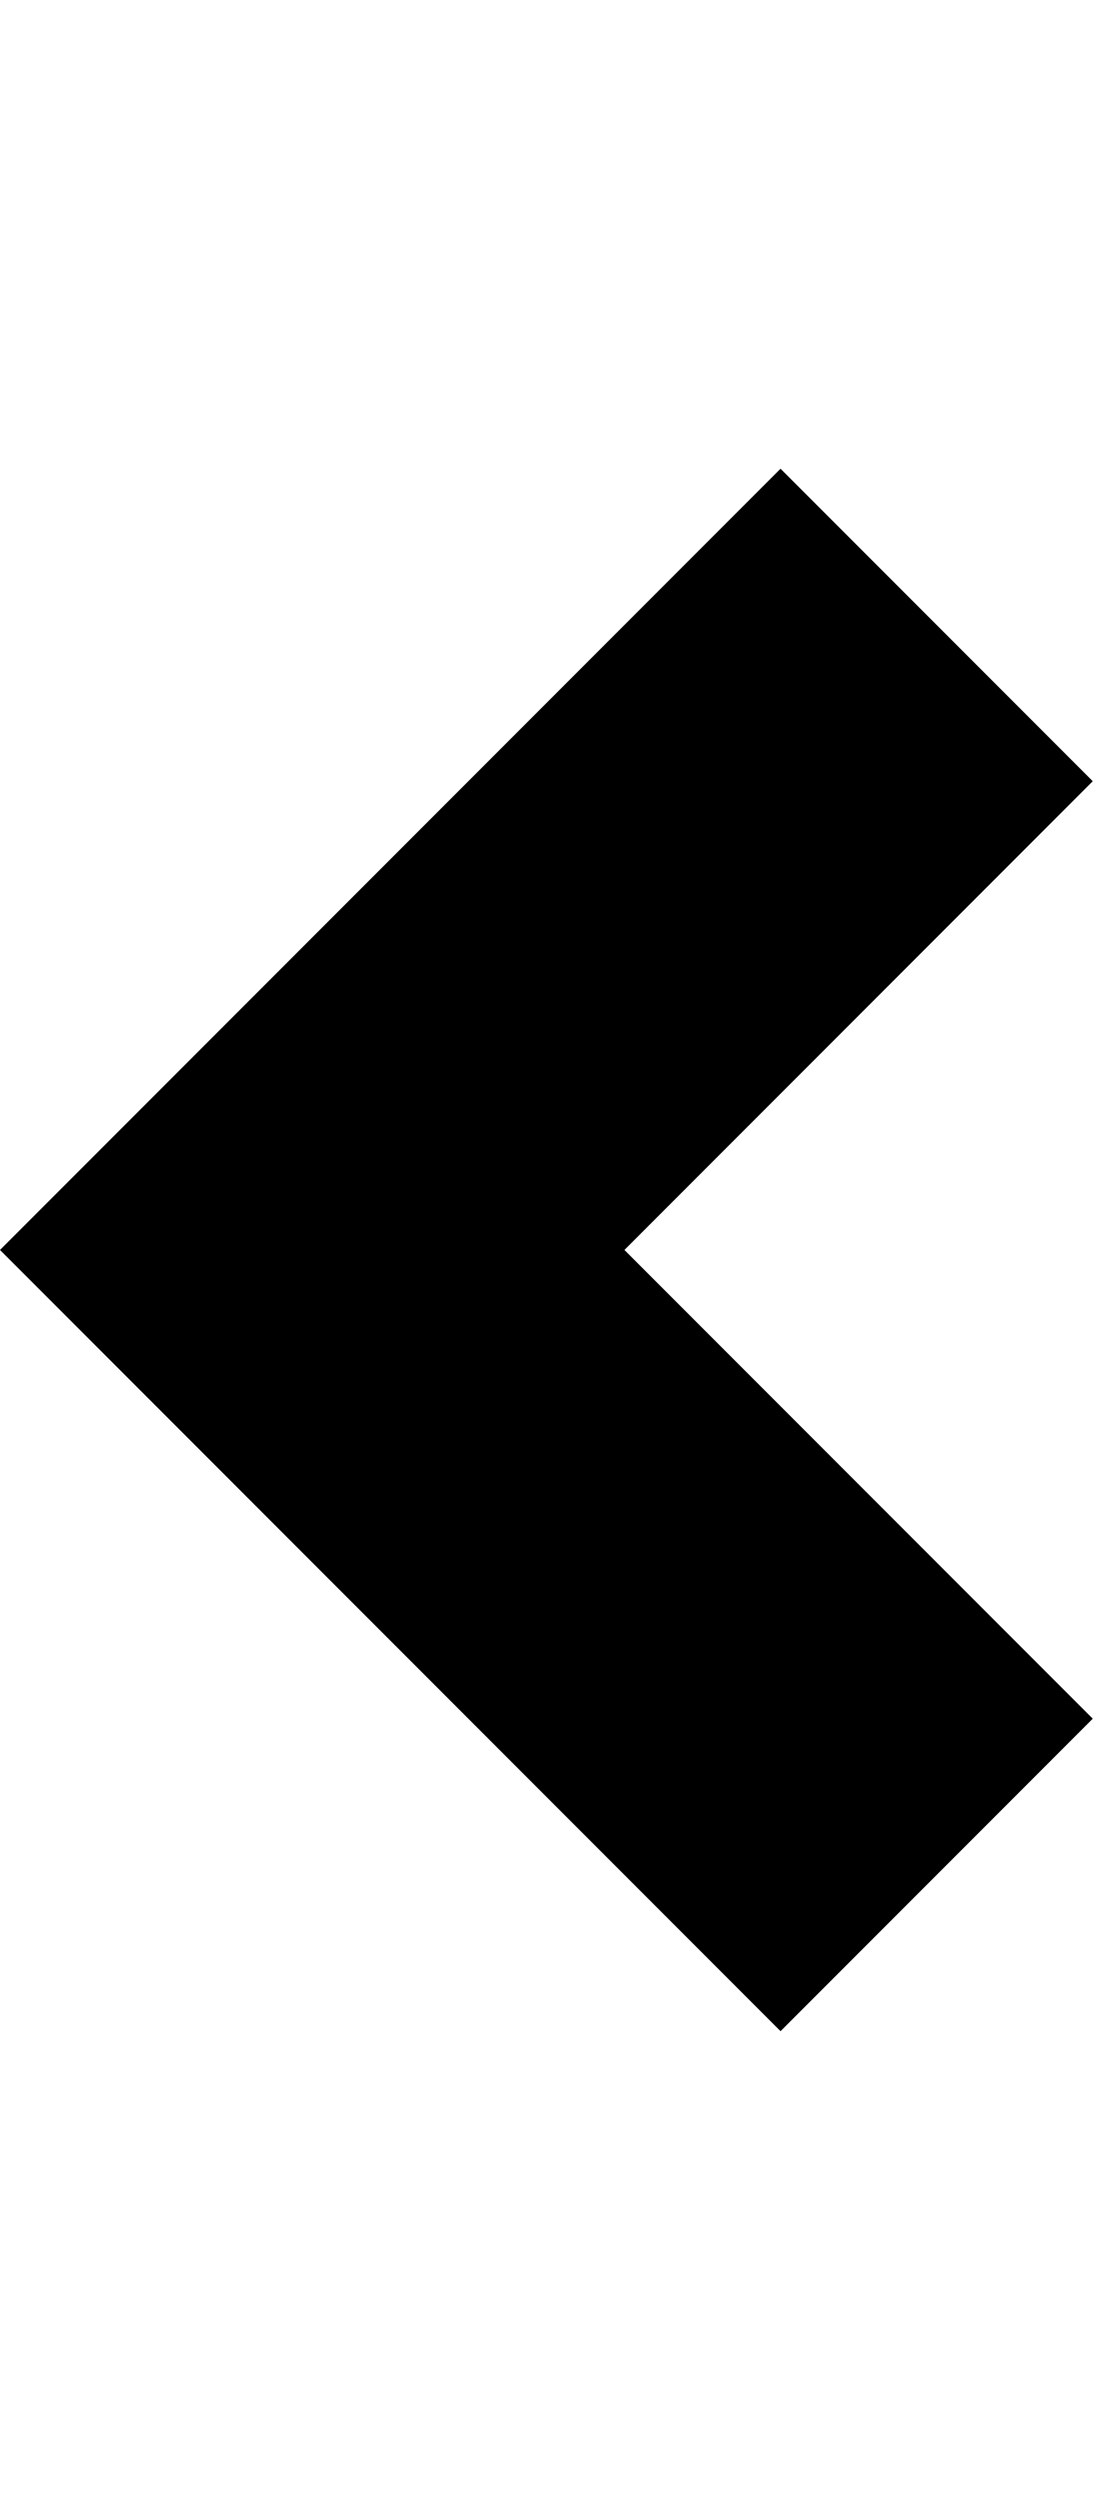 <?xml version="1.0" encoding="utf-8"?>
<!-- Generated by IcoMoon.io -->
<!DOCTYPE svg PUBLIC "-//W3C//DTD SVG 1.1//EN" "http://www.w3.org/Graphics/SVG/1.1/DTD/svg11.dtd">
<svg version="1.1" xmlns="http://www.w3.org/2000/svg" xmlns:xlink="http://www.w3.org/1999/xlink" width="44" height="100" viewBox="0 0 44 100">
<g>
</g>
	<path d="M43.75 31.25l-12.5-12.5-31.25 31.25 31.25 31.25 12.5-12.5-18.75-18.75 18.75-18.75z" fill="#000000"></path>
</svg>
